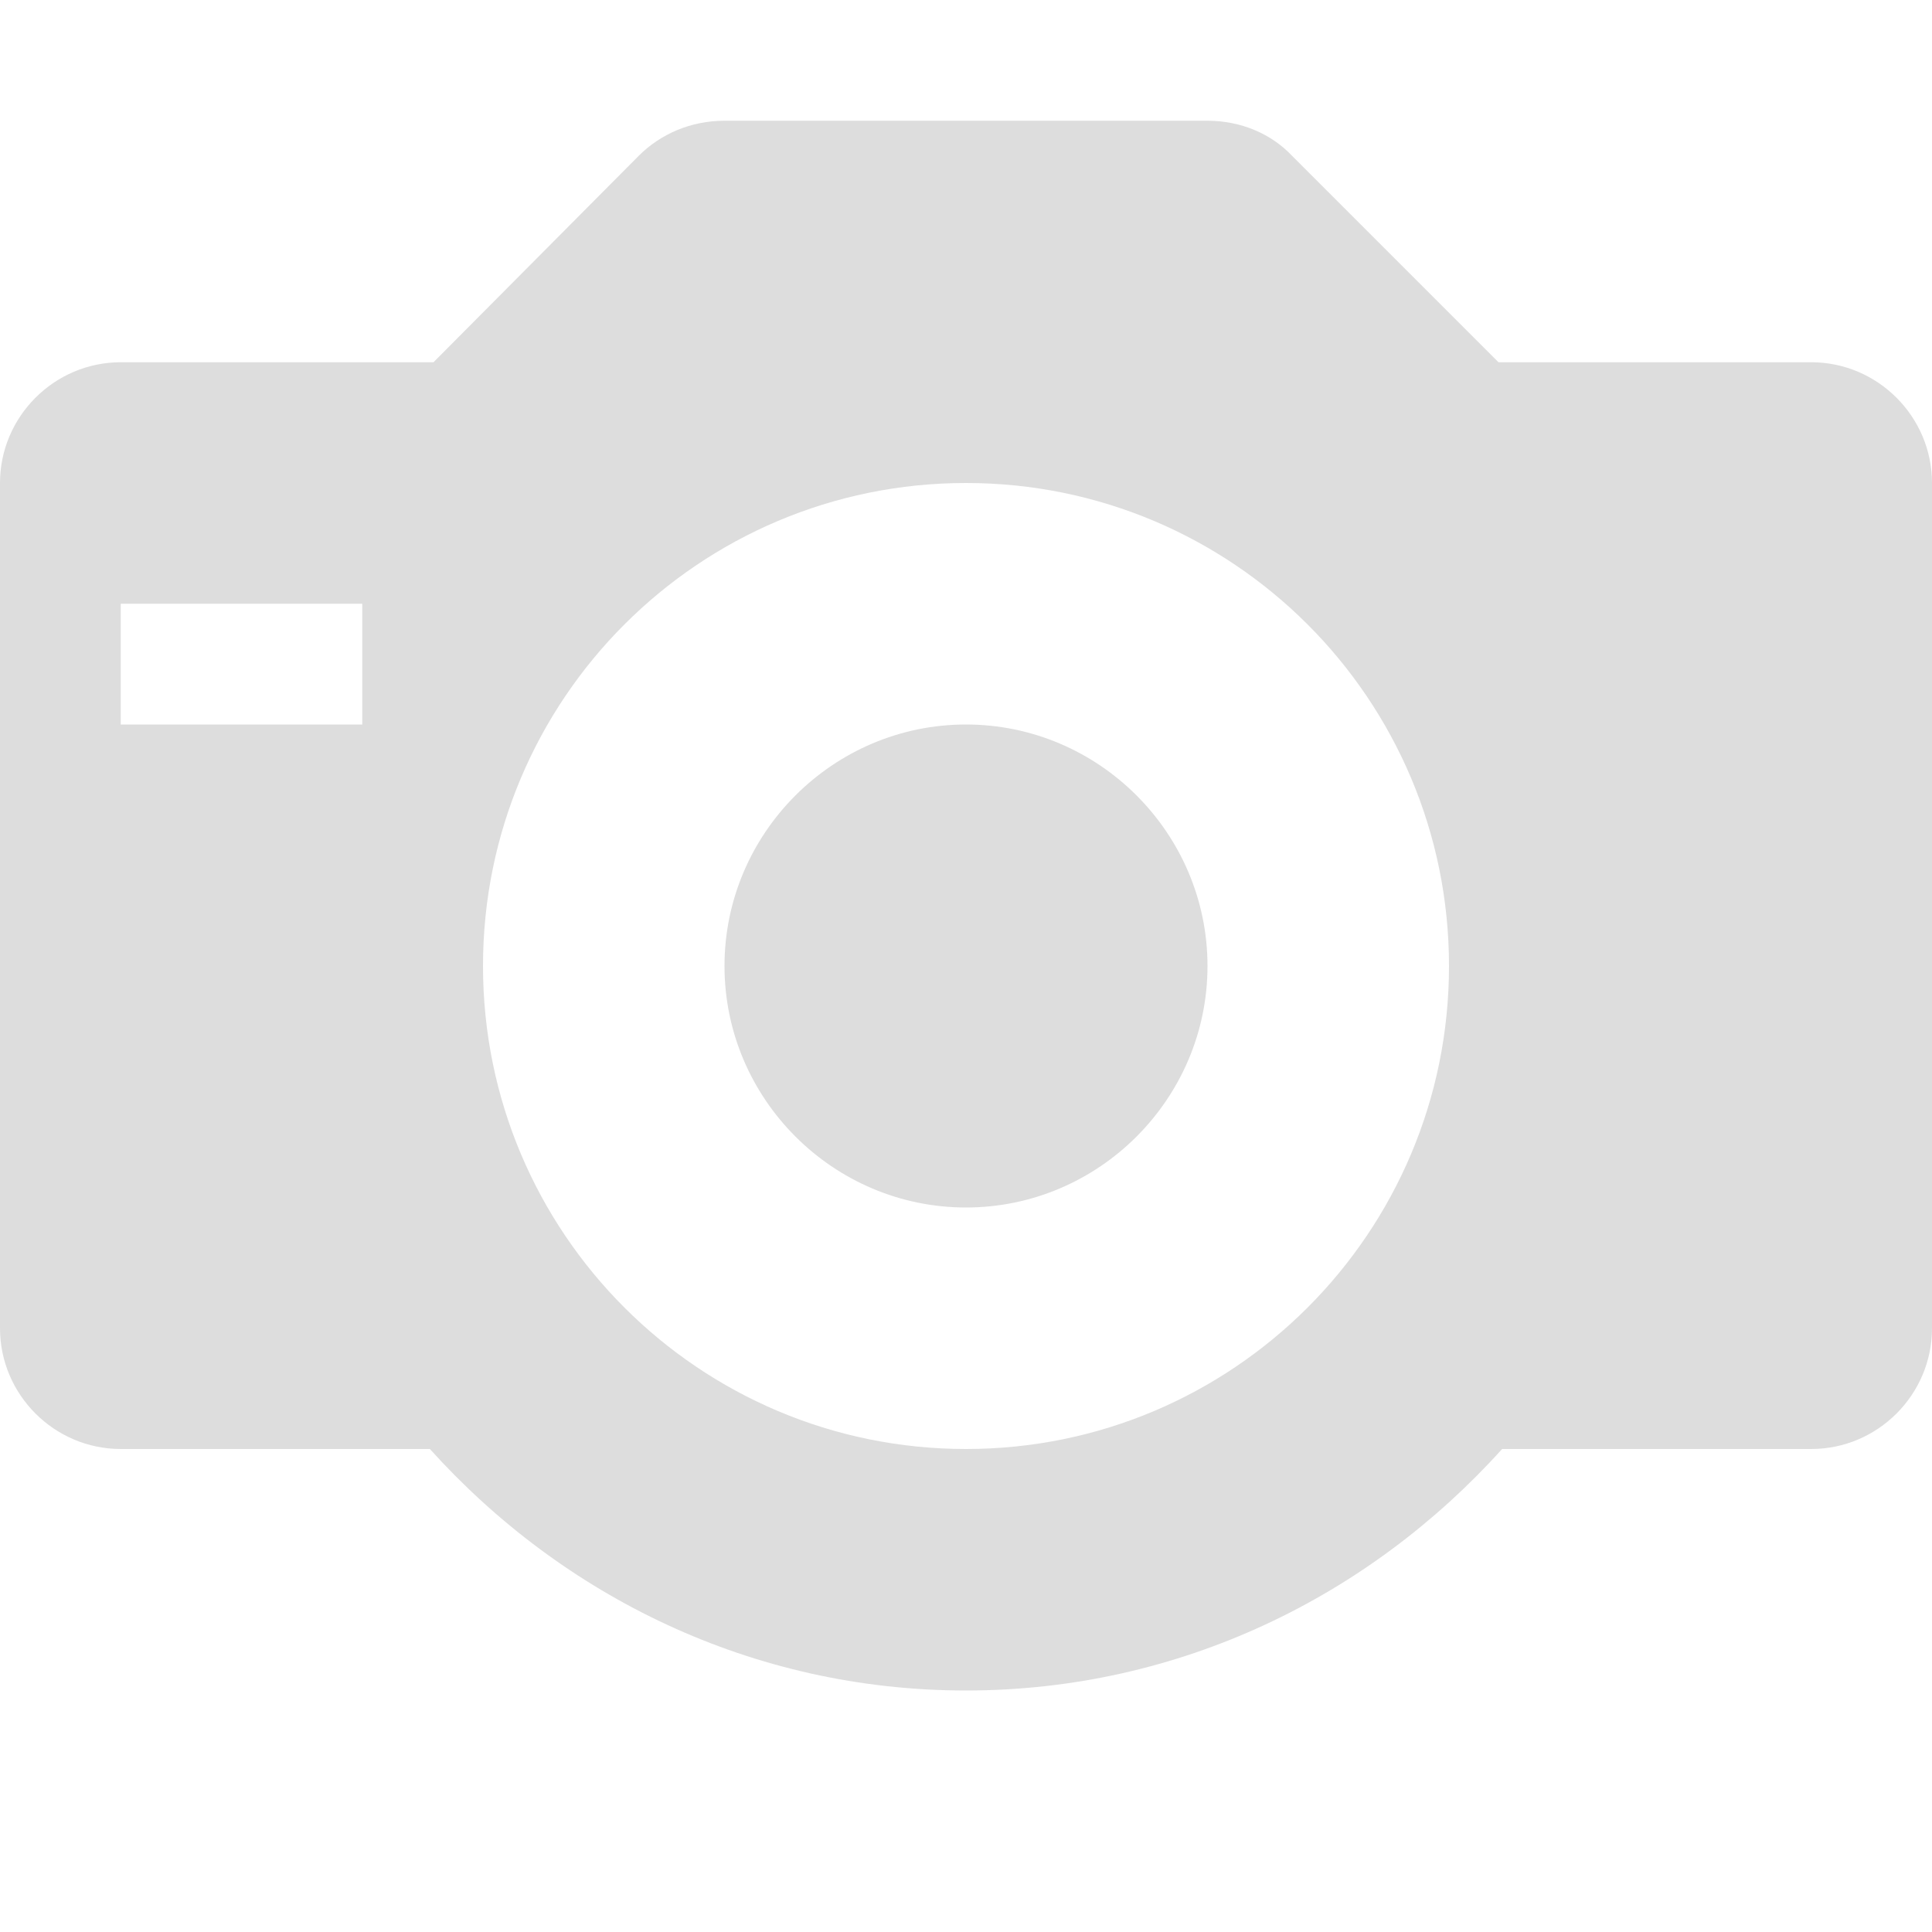 <?xml version="1.0" encoding="utf-8"?>
<!-- Generator: Adobe Illustrator 18.1.0, SVG Export Plug-In . SVG Version: 6.00 Build 0)  -->
<svg version="1.1" id="Layer_1" xmlns="http://www.w3.org/2000/svg" xmlns:xlink="http://www.w3.org/1999/xlink" x="0px" y="0px"
	 viewBox="0 0 16 16" enable-background="new 0 0 16 16" xml:space="preserve">
<g id="camera">
	<g>
		<path style="fill:#DDDDDD" fill-rule="evenodd" clip-rule="evenodd" d="M15,3h-2.59l-1.71-1.71C10.53,1.11,10.28,1,10,1H6C5.72,1,5.47,1.11,5.29,1.29
			L3.59,3H1C0.45,3,0,3.45,0,4v7c0,0.55,0.45,1,1,1h2.56c1.1,1.22,2.67,2,4.44,2s3.34-0.78,4.44-2H15c0.55,0,1-0.45,1-1V4
			C16,3.45,15.55,3,15,3z M3,6H1V5h2V6z M8,12c-2.21,0-4-1.79-4-4c0-2.21,1.79-4,4-4s4,1.79,4,4C12,10.21,10.21,12,8,12z M8,6
			C6.9,6,6,6.9,6,8c0,1.1,0.9,2,2,2s2-0.9,2-2C10,6.9,9.1,6,8,6z"/>
	</g>
</g>
</svg>
